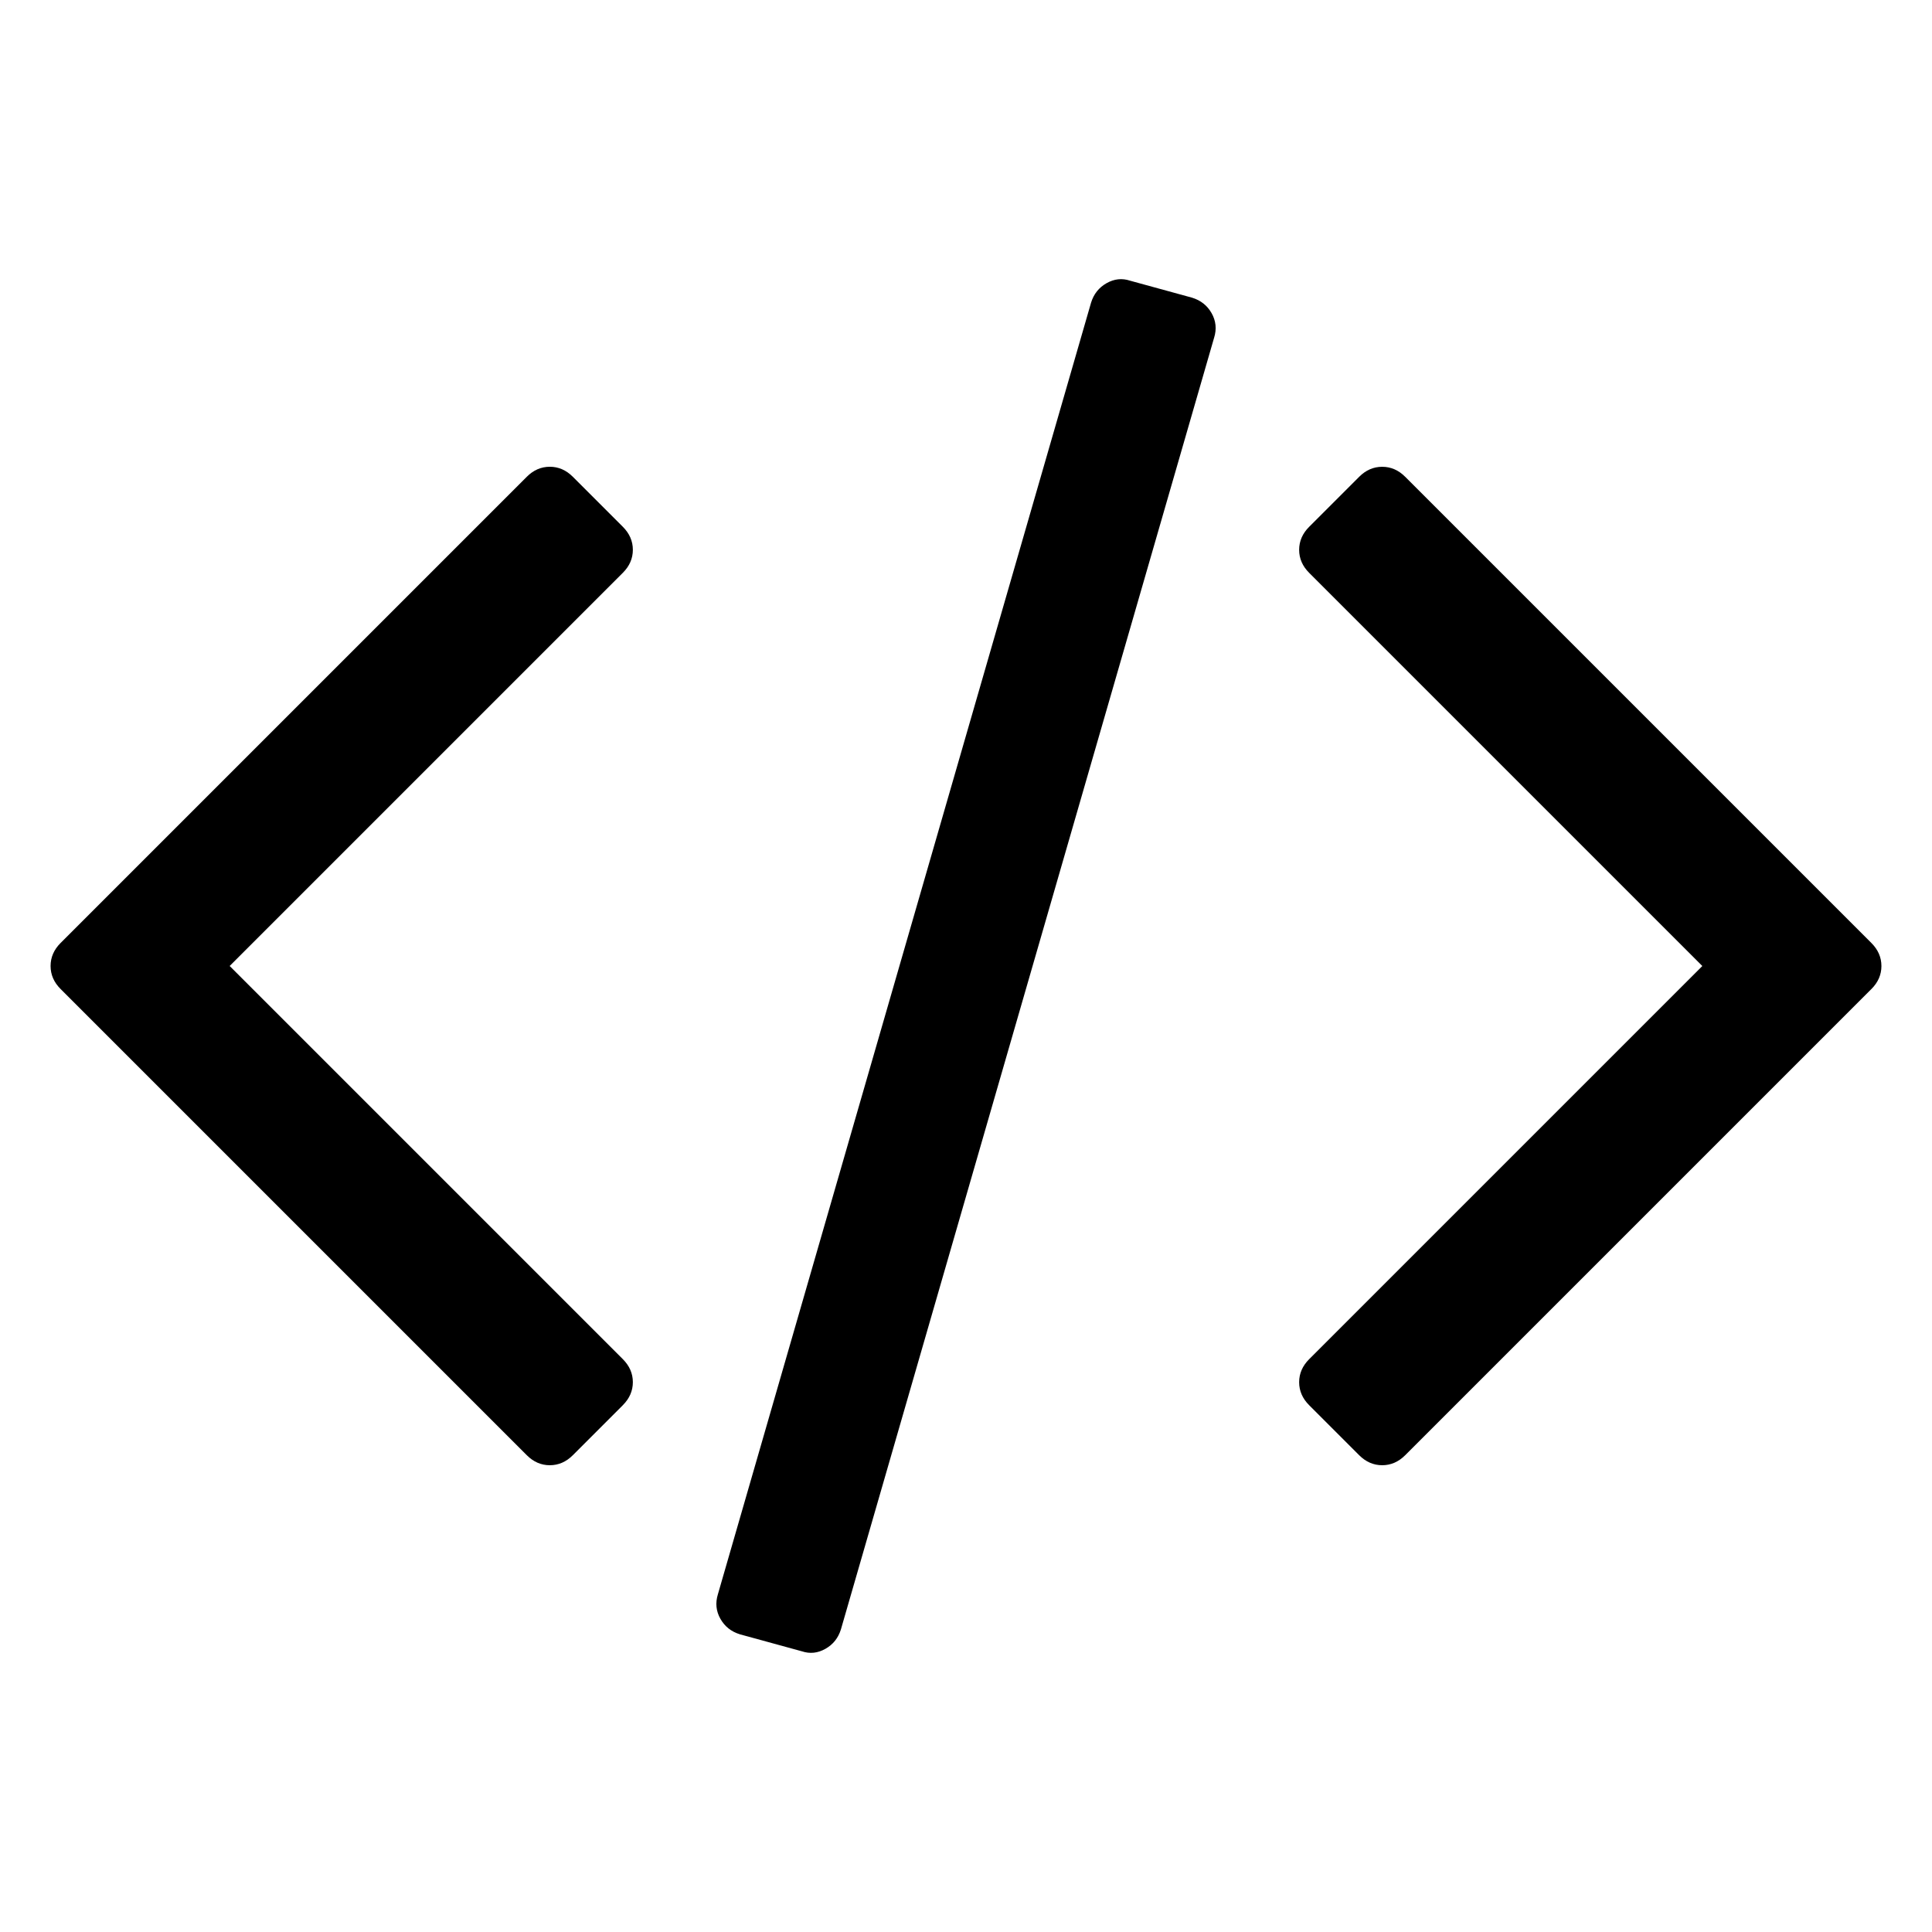 <svg xmlns="http://www.w3.org/2000/svg" width="128" height="128" viewBox="0 0 128 128"><path d="M41.265 93.098l-3.314 3.314q-.663.663-1.525.663-.862 0-1.524-.663l-30.888-30.888q-.663-.663-.663-1.524 0-.862.663-1.525l30.888-30.888q.663-.663 1.524-.663.862 0 1.525.663l3.314 3.314q.663.663.663 1.525 0 .862-.663 1.524l-26.049 26.049 26.049 26.049q.663.663.663 1.524 0 .862-.663 1.524zm39.173-70.724l-24.723 85.571q-.265.862-1.027 1.293-.762.431-1.558.166l-4.11-1.127q-.862-.265-1.292-1.027-.431-.762-.166-1.624l24.723-85.571q.265-.862 1.027-1.293.762-.431 1.558-.166l4.11 1.127q.862.265 1.293 1.027.431.762.166 1.624zm43.548 43.15l-30.888 30.888q-.663.663-1.524.663-.862 0-1.525-.663l-3.314-3.314q-.663-.663-.663-1.524 0-.862.663-1.524l26.049-26.049-26.049-26.049q-.663-.663-.663-1.524 0-.862.663-1.525l3.314-3.314q.663-.663 1.525-.663.862 0 1.524.663l30.888 30.888q.663.663.663 1.525 0 .862-.663 1.524z"/></svg>